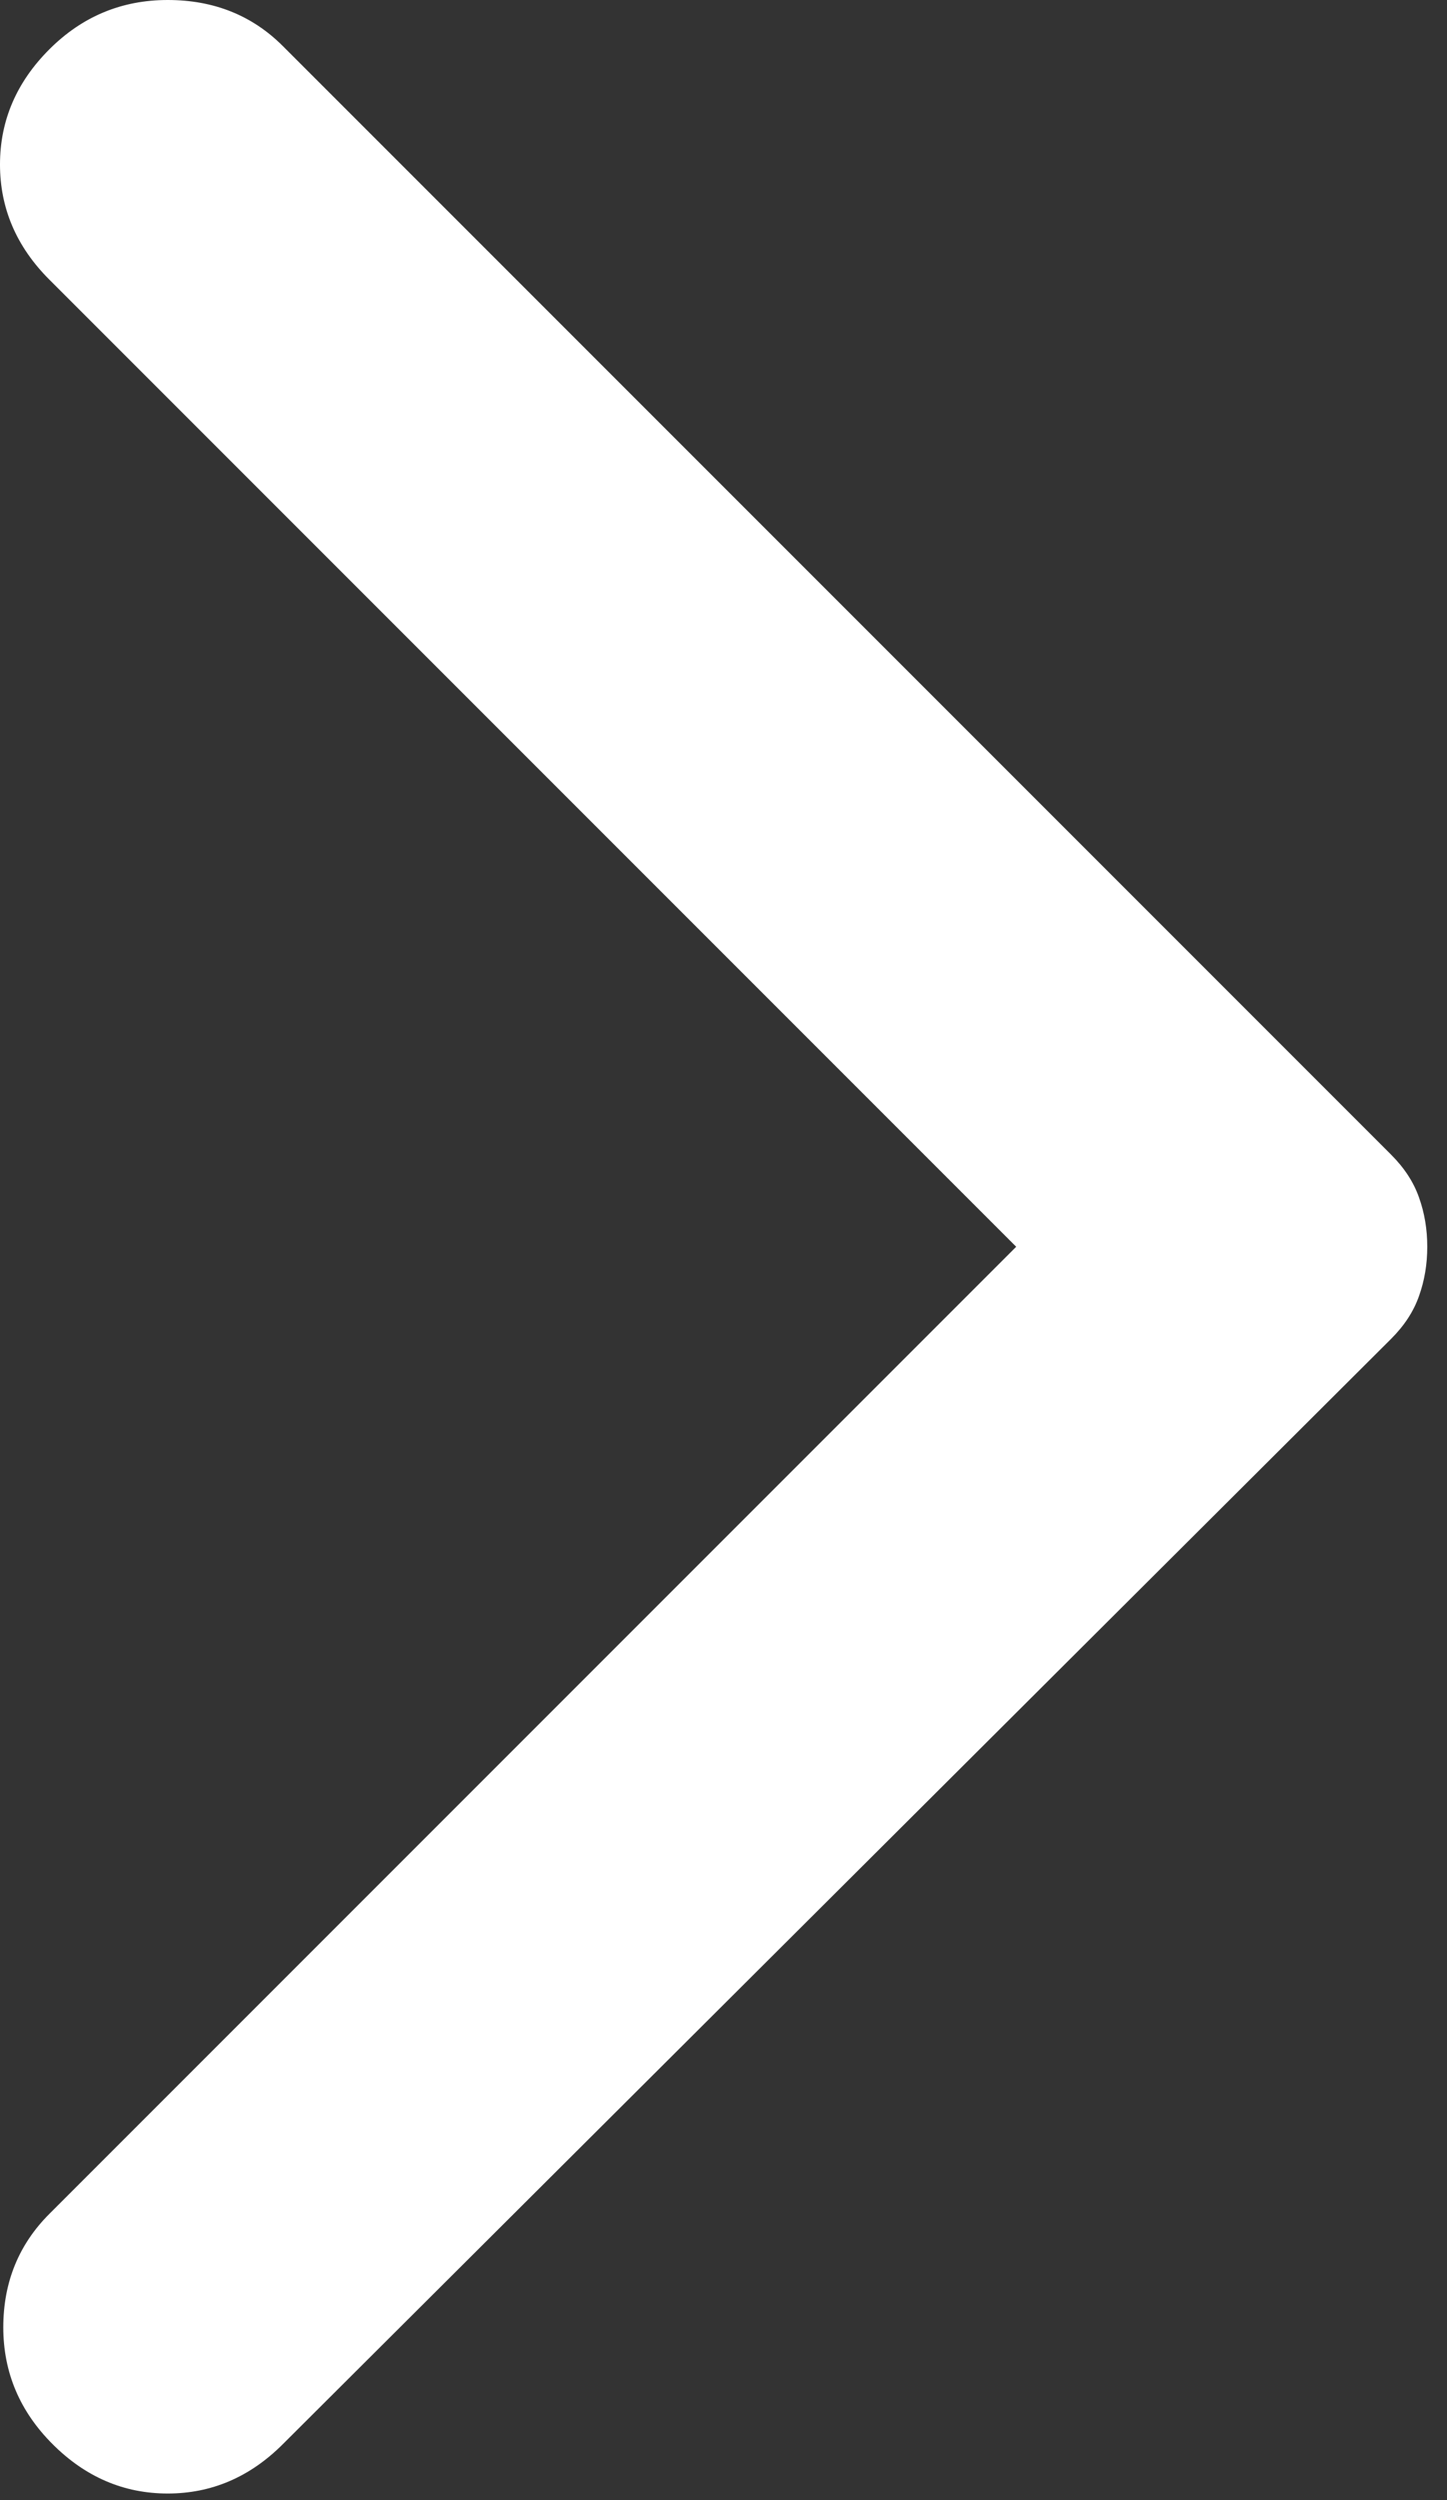 <svg width="11" height="19" viewBox="0 0 11 19" fill="none" xmlns="http://www.w3.org/2000/svg">
<rect x="0" y="0" width="11" height="19" fill="#333333" stroke="none"/>
<path d="M2.15 18.575L10.575 10.175C10.675 10.075 10.746 9.967 10.787 9.85C10.829 9.733 10.85 9.608 10.85 9.475C10.85 9.342 10.829 9.217 10.787 9.1C10.746 8.983 10.675 8.875 10.575 8.775L2.15 0.35C1.917 0.117 1.625 0 1.275 0C0.925 0 0.625 0.125 0.375 0.375C0.125 0.625 -2.38419e-05 0.917 -2.38419e-05 1.25C-2.38419e-05 1.583 0.125 1.875 0.375 2.125L7.725 9.475L0.375 16.825C0.142 17.058 0.025 17.346 0.025 17.687C0.025 18.029 0.15 18.325 0.4 18.575C0.65 18.825 0.942 18.95 1.275 18.95C1.608 18.95 1.9 18.825 2.15 18.575Z" fill="white"/>
</svg>
